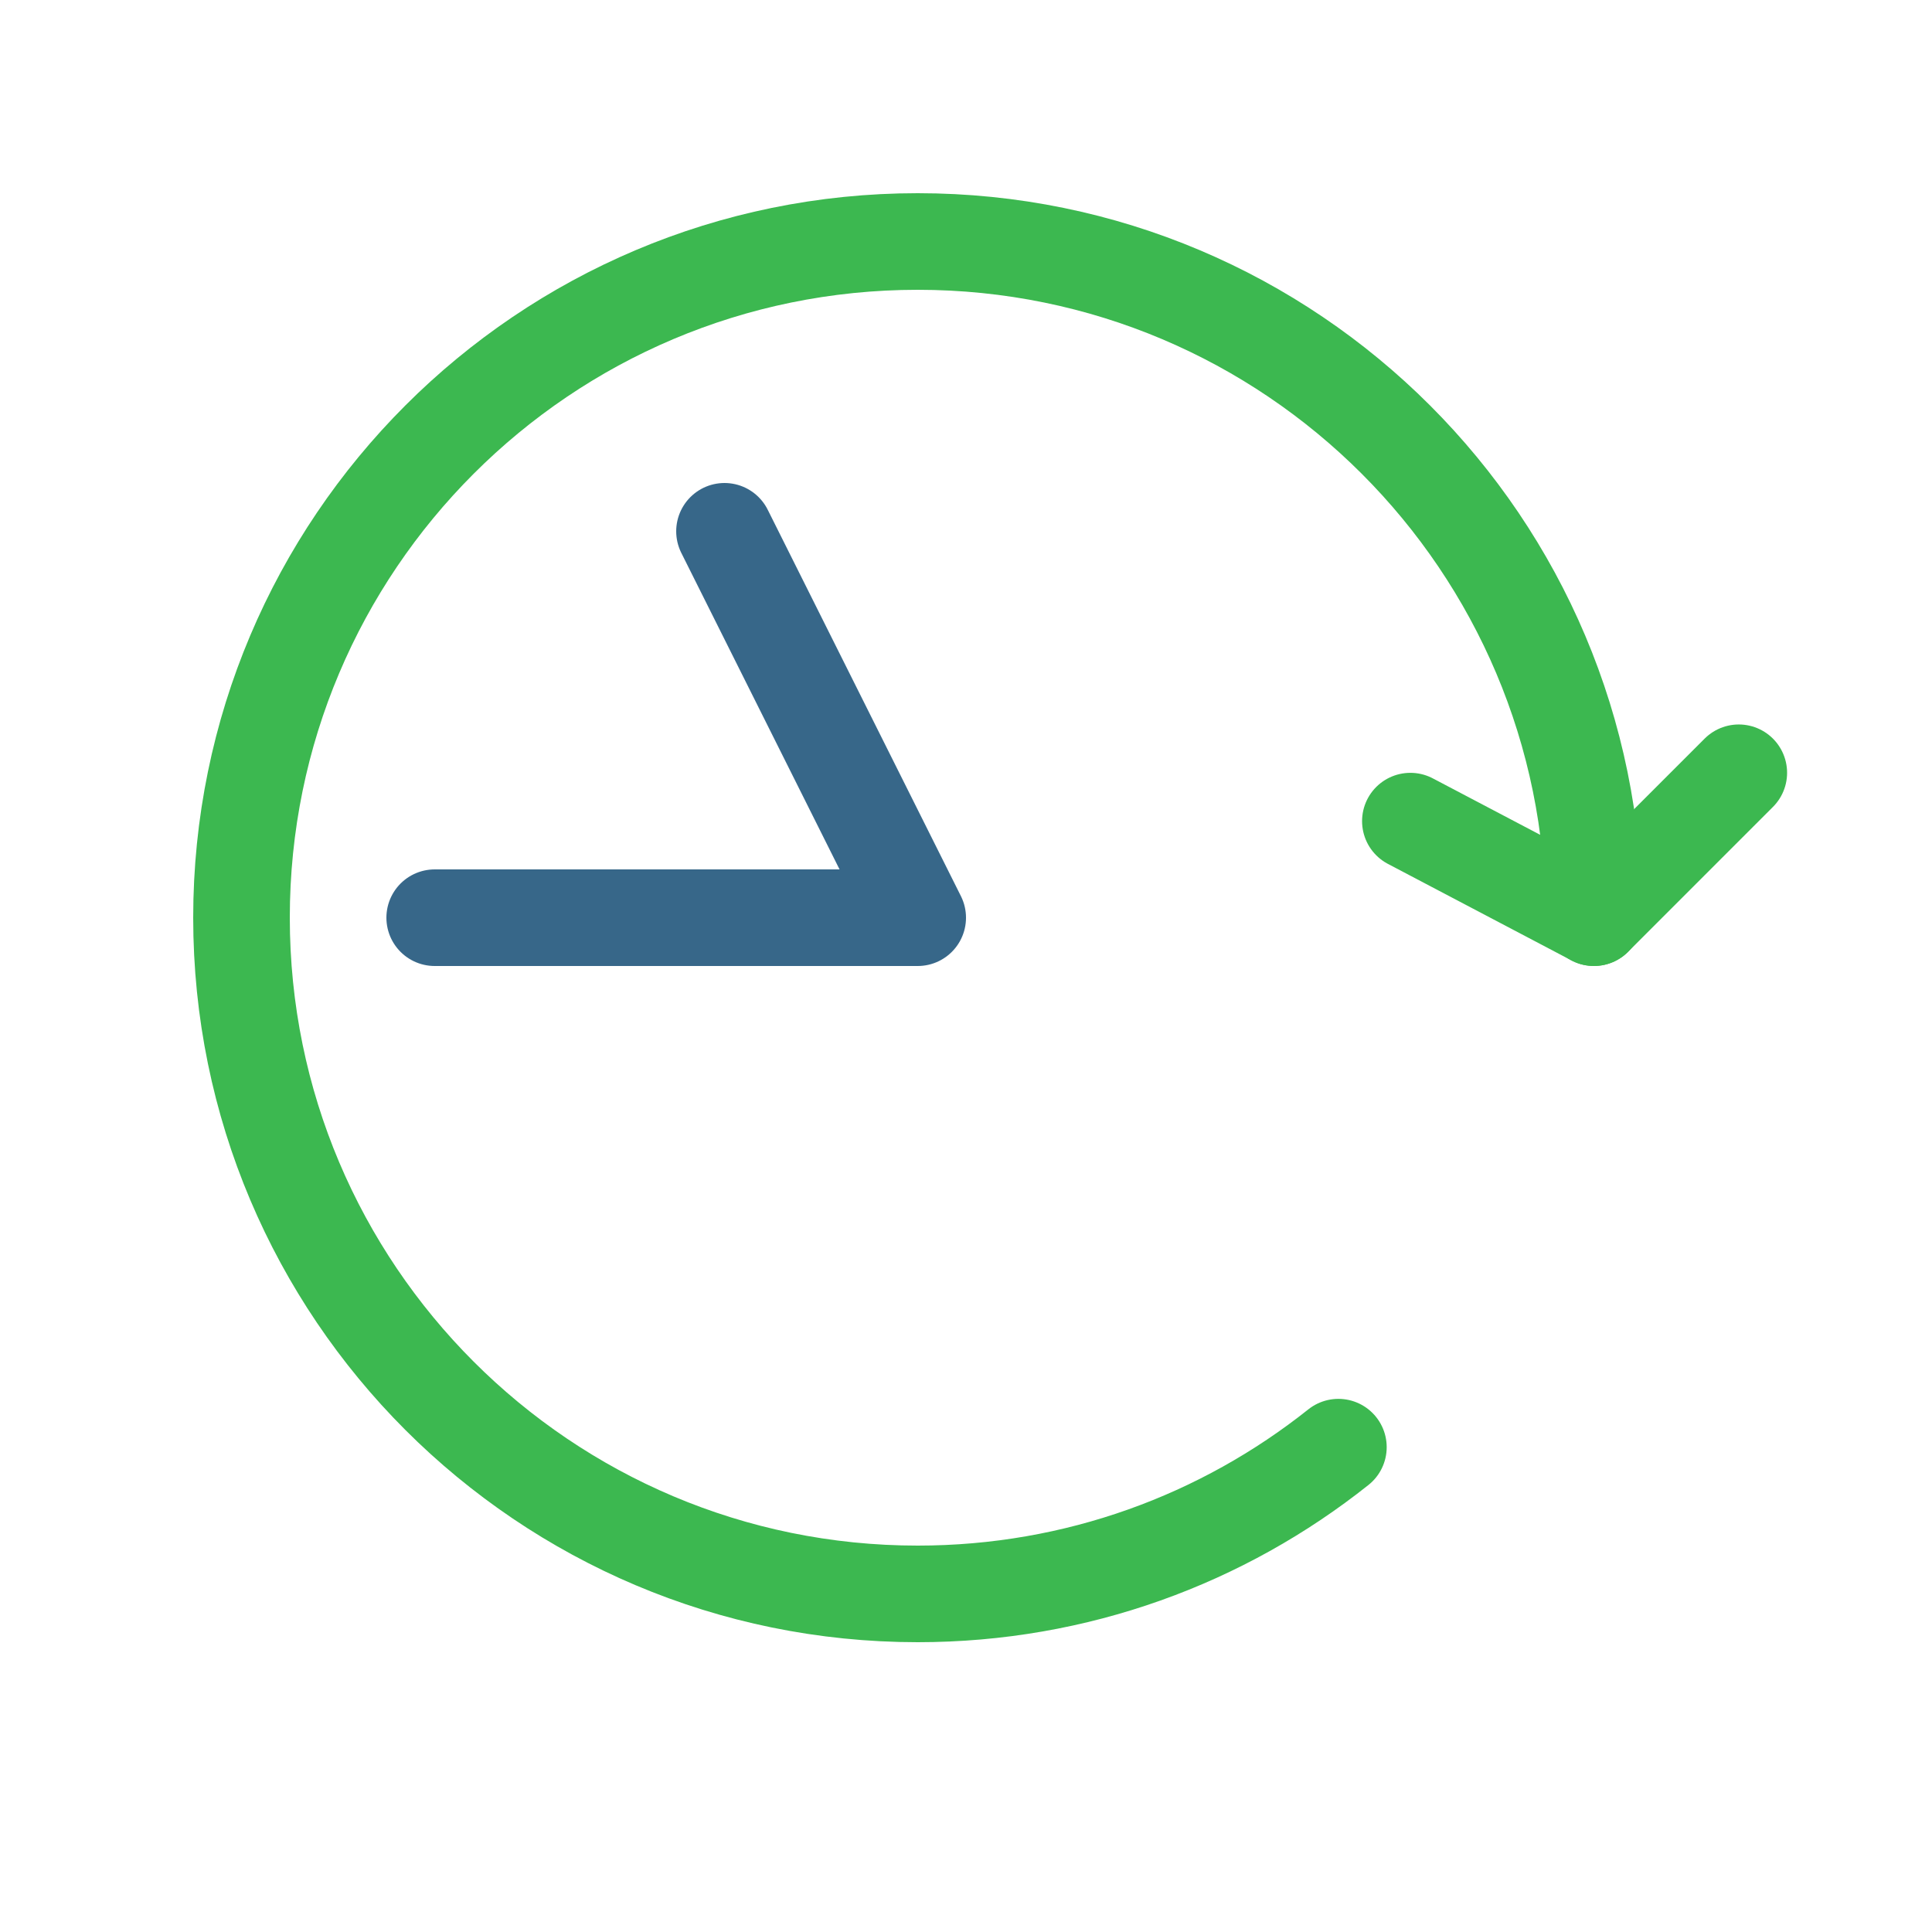 <svg xmlns="http://www.w3.org/2000/svg" width="20" height="20" viewBox="0 0 20 20">
  <g fill="none" fill-rule="evenodd" stroke-linecap="round">
    <path stroke="#376789" d="M9.5 9.5L4.5 9.5M9.5 9.5L7.5 5.5"/>
    <polyline stroke="#3CB850" stroke-linejoin="round" points="14.921 7.225 15.558 9.275 17.679 9.275" transform="rotate(-45 16.3 8.25)"/>
    <path stroke="#3CB850" d="M5.145,14.981 C6.34,15.932 7.854,16.5 9.5,16.5 L9.5,16.5 C13.366,16.5 16.5,13.366 16.5,9.5 C16.5,5.634 13.366,2.5 9.5,2.5 C5.634,2.5 2.5,5.634 2.5,9.5" transform="matrix(-1 0 0 1 19 0)"/>
  </g>
</svg>
